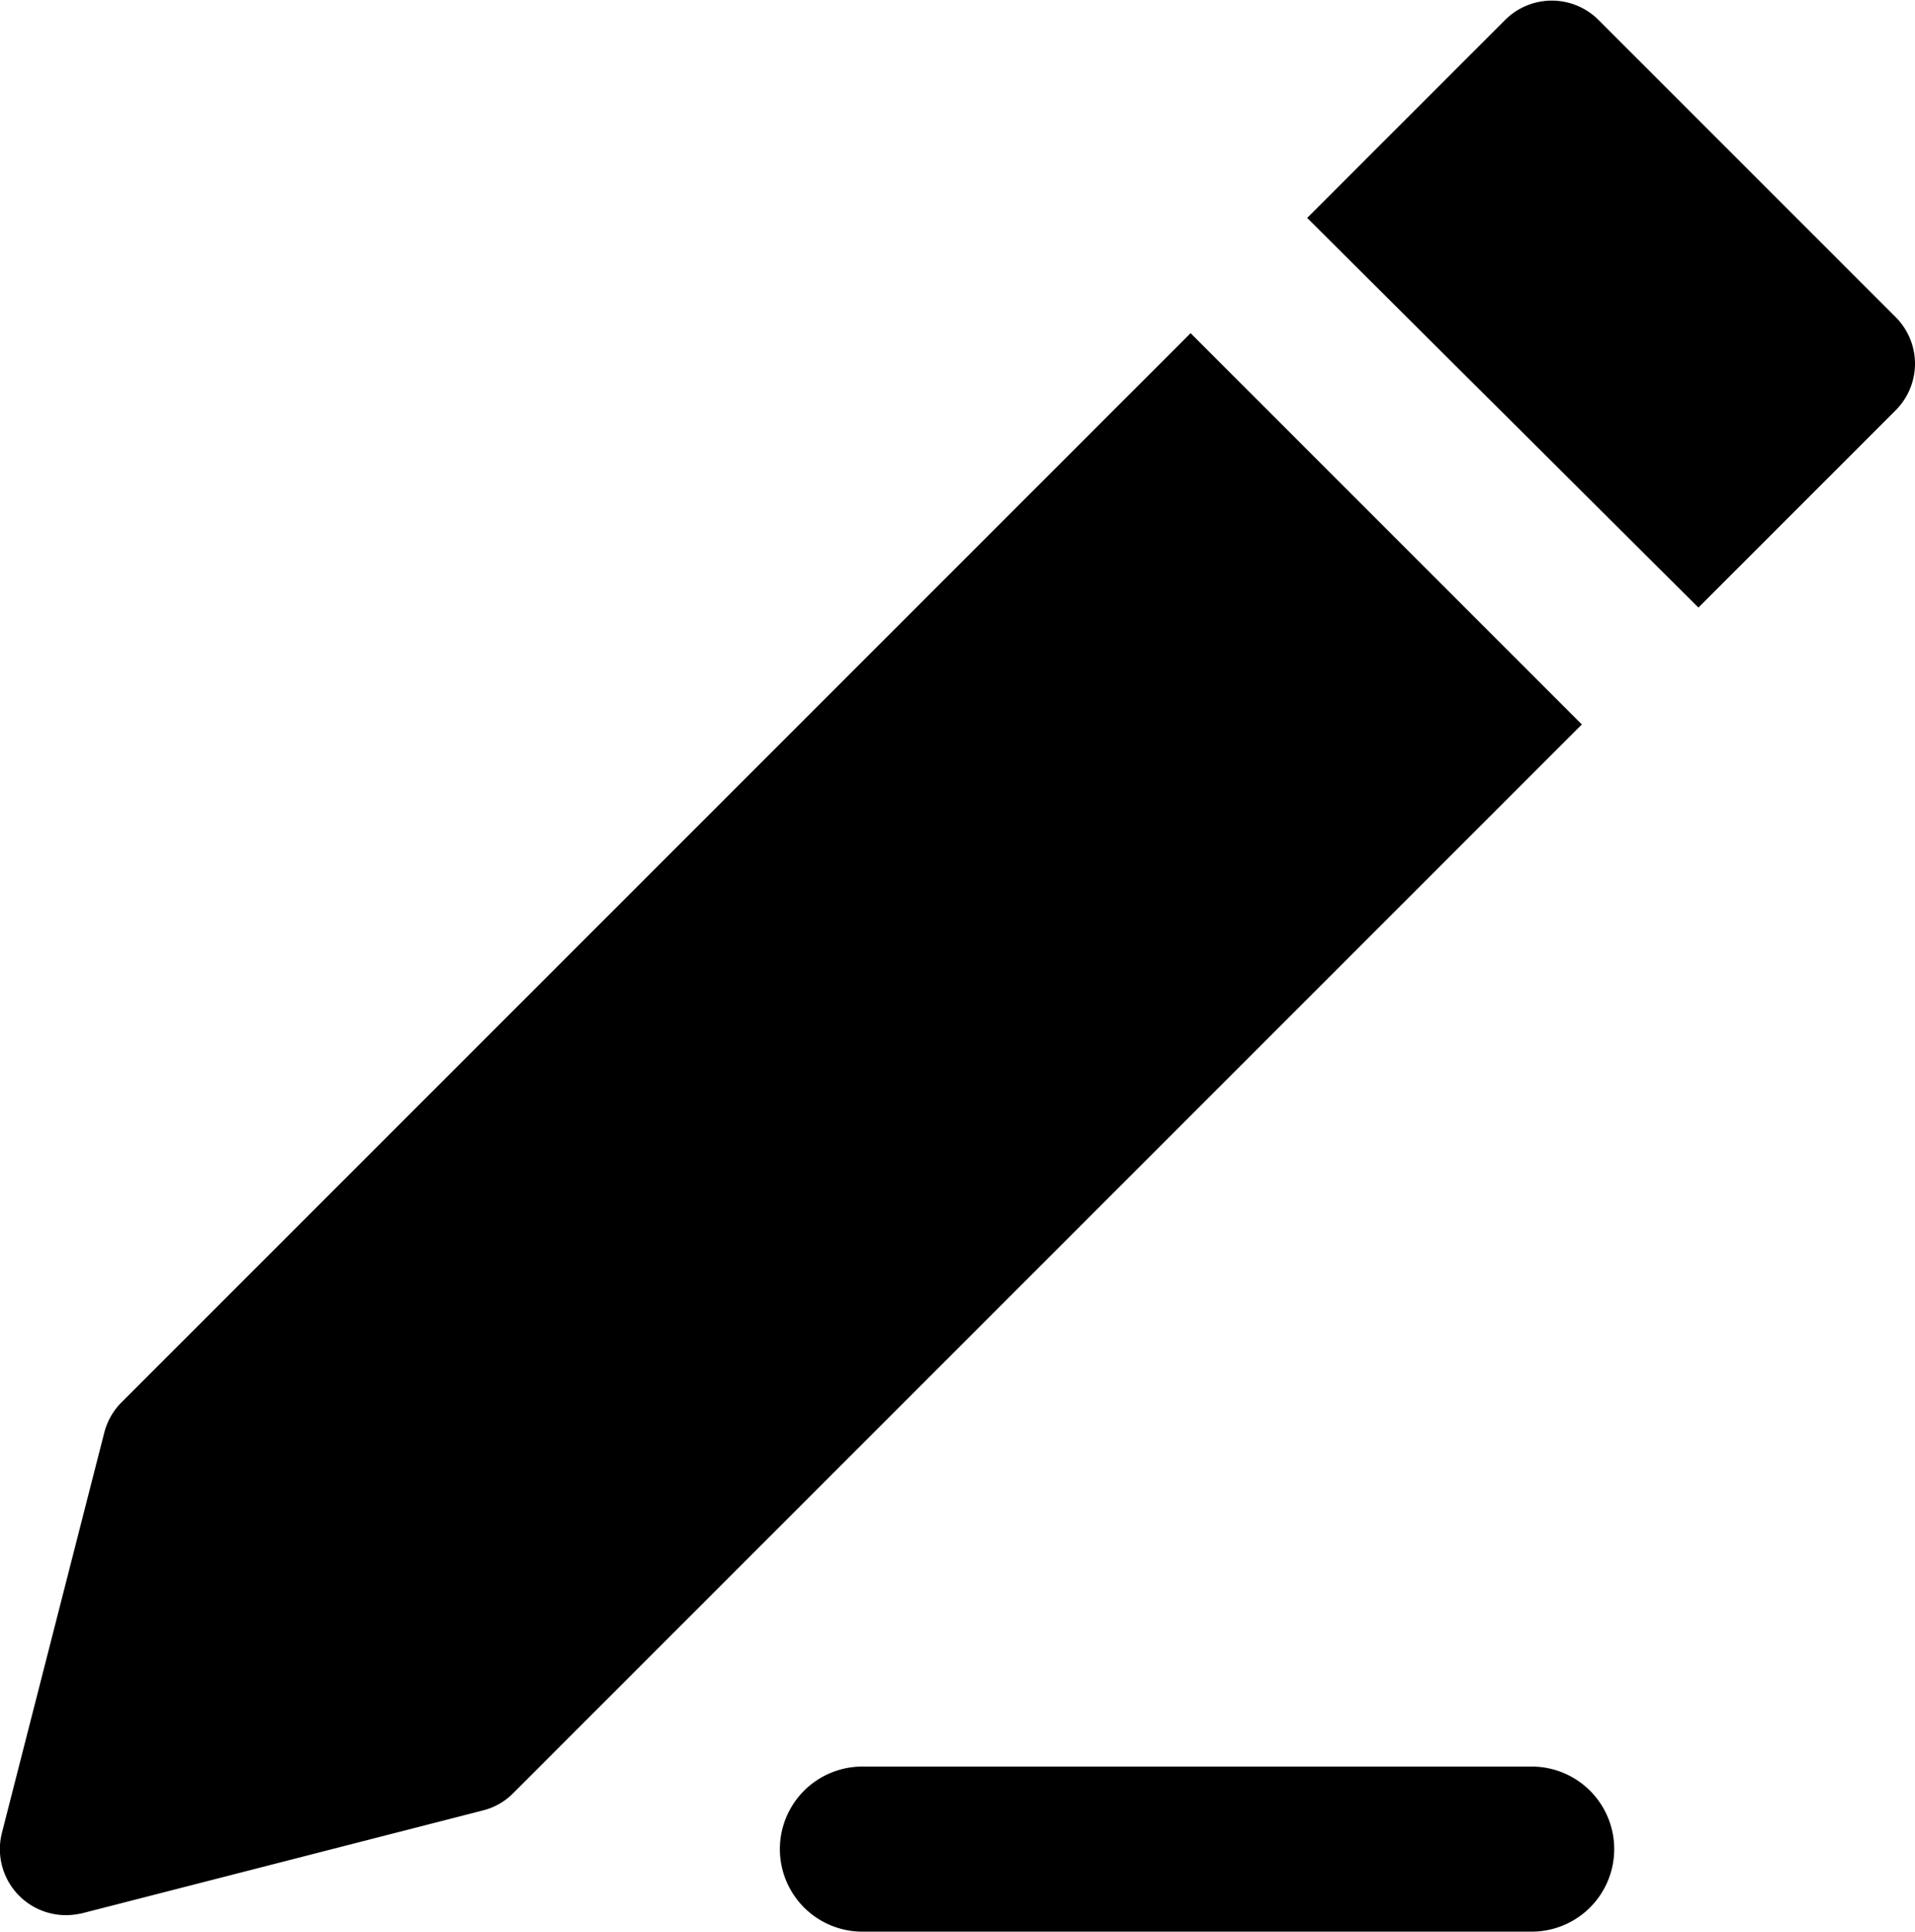 <svg xmlns="http://www.w3.org/2000/svg" viewBox="0 0 58 58.5"><title>edit</title><g id="Layer_2" data-name="Layer 2"><g id="Layer_1-2" data-name="Layer 1"><g id="edit"><path d="M36.06,10.09,3.69,42.46a2,2,0,0,0-.53.92L.06,55.5A2,2,0,0,0,2,58a2.2,2.2,0,0,0,.5-.06l12.12-3.11a1.94,1.94,0,0,0,.92-.52L47.91,21.94Z"/><path d="M57.41,9.6l-9-9a2,2,0,0,0-2.82,0l-6,6L51.44,18.4l6-6A2,2,0,0,0,58,11,2,2,0,0,0,57.41,9.6Z"/><path d="M46.39,53.5H26.12a2.5,2.5,0,0,0,0,5H46.39a2.5,2.5,0,0,0,0-5Z"/></g></g></g></svg>